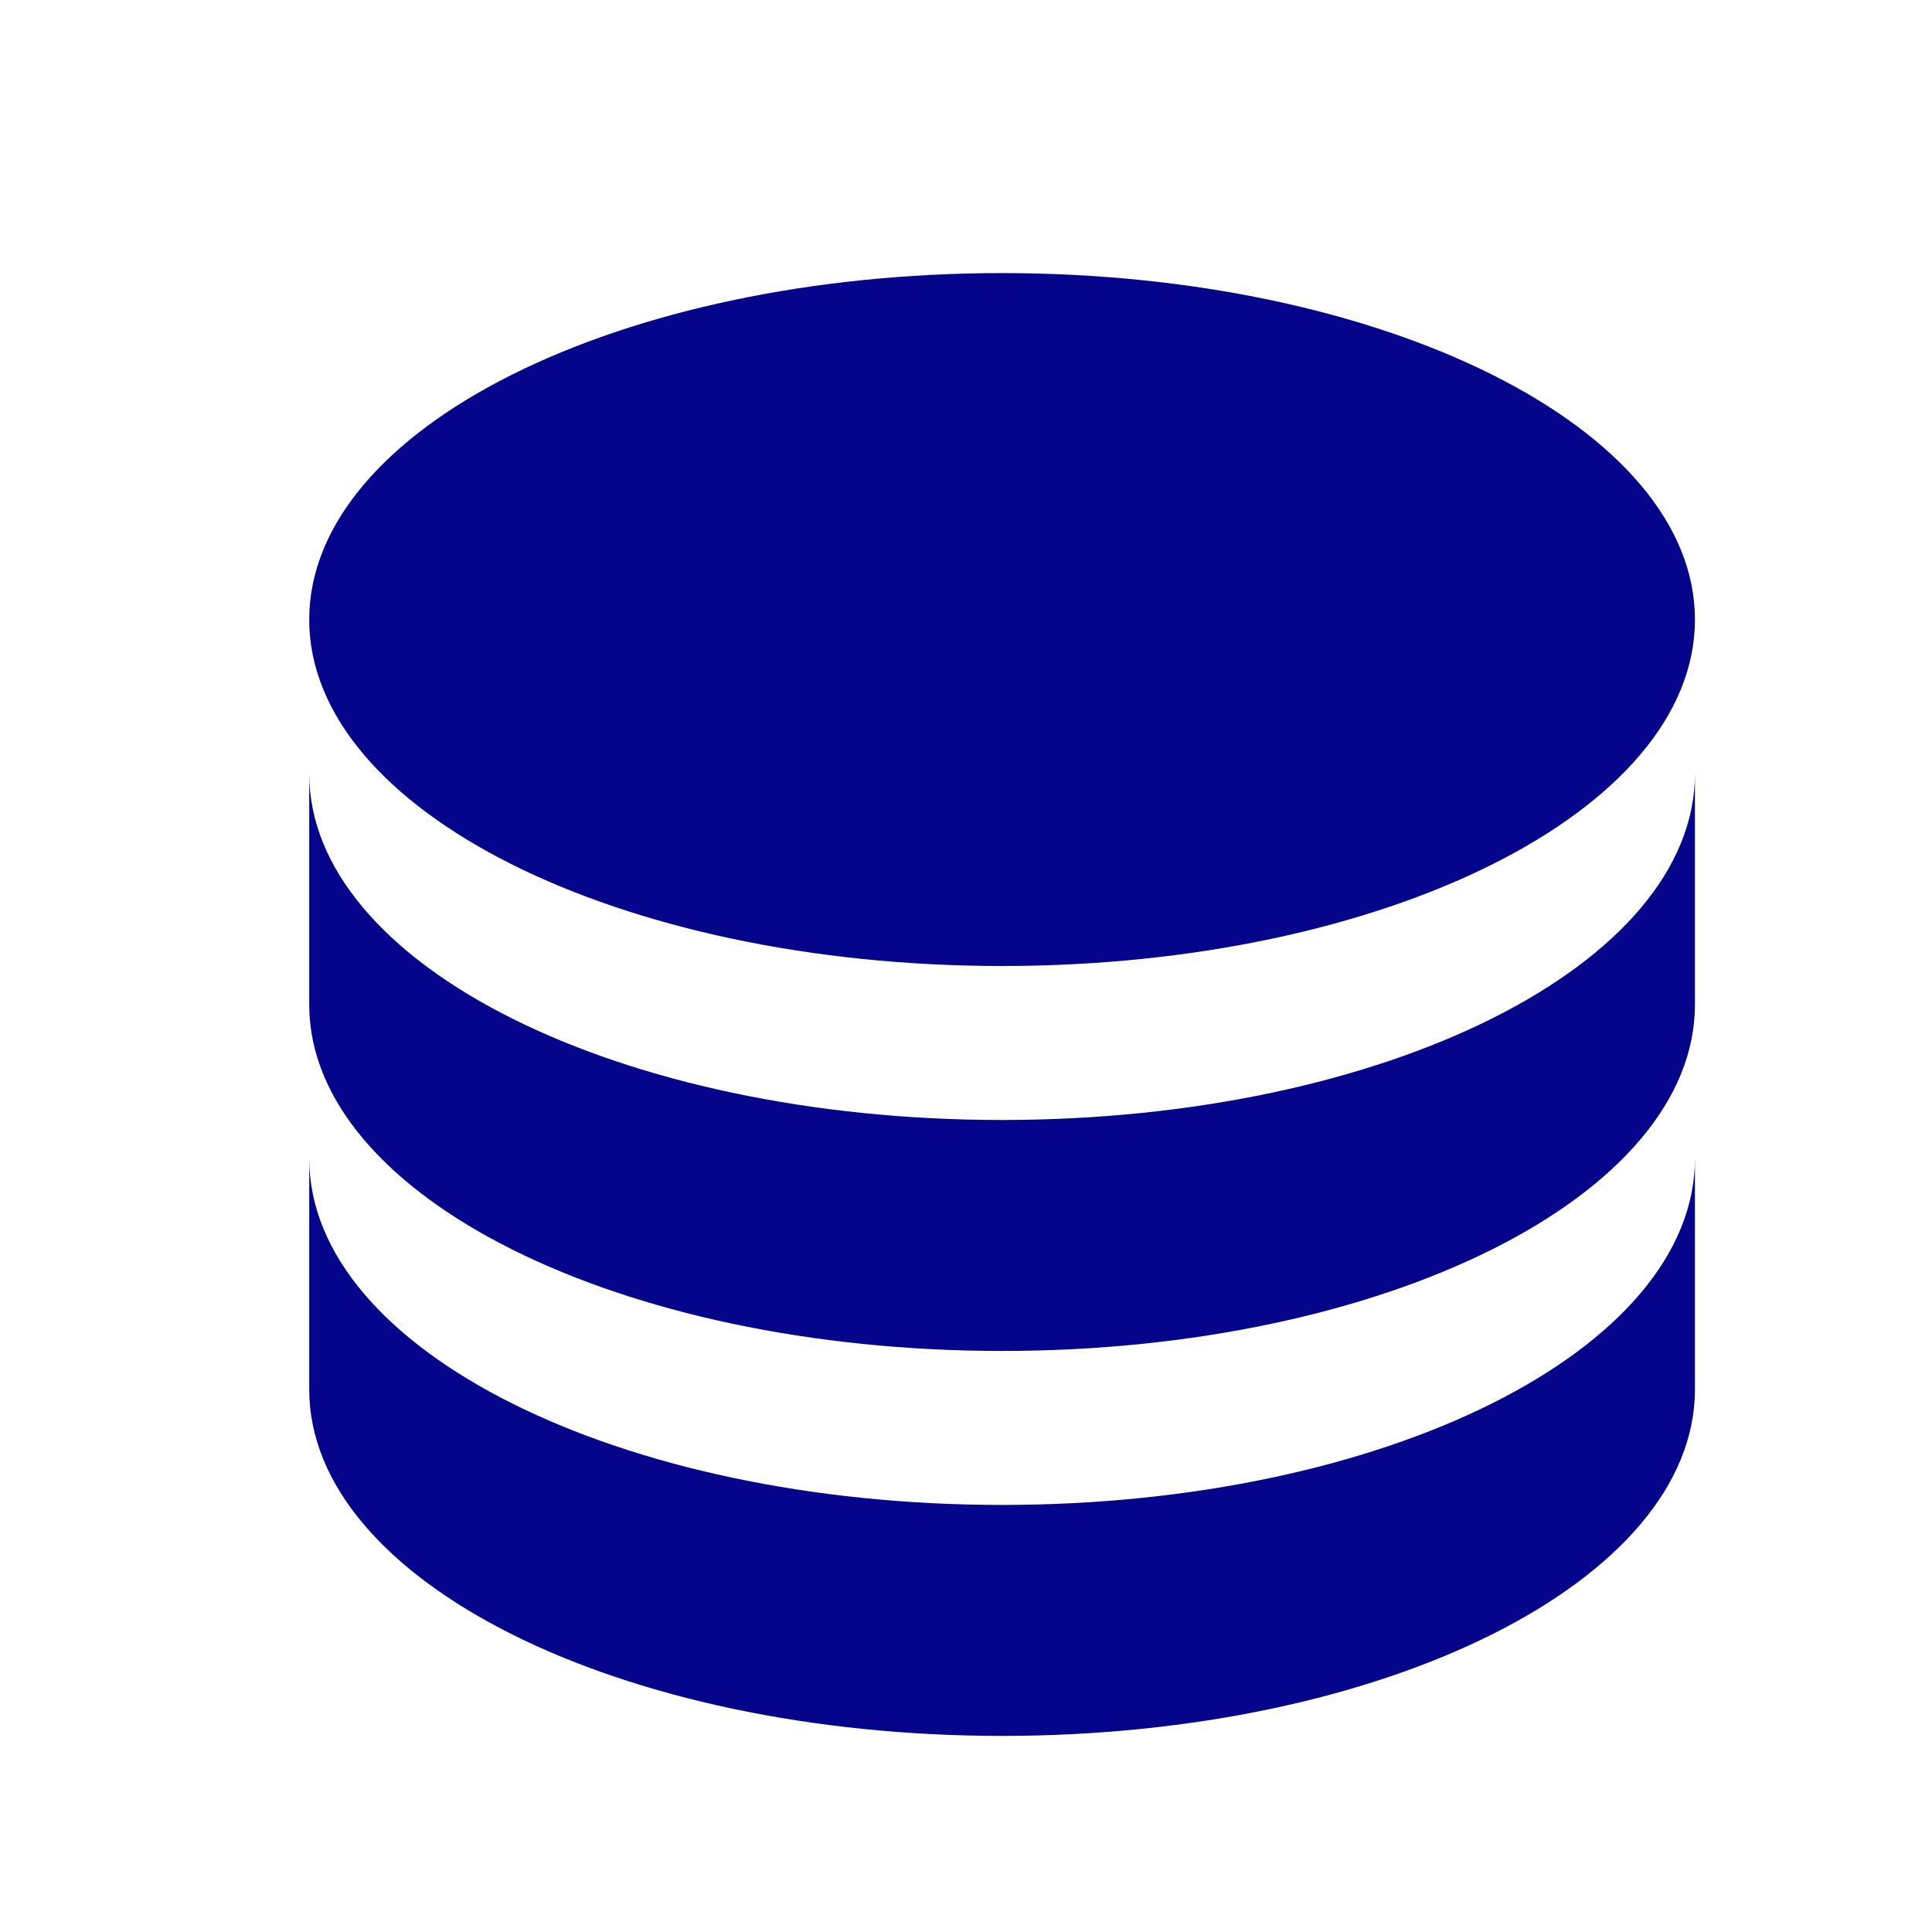<svg width="20" height="20" viewBox="0 0 20 20" fill="none" xmlns="http://www.w3.org/2000/svg">
<g clip-path="url(#clip0_2599_4423)">
<path d="M17.546 8.008V10.399C17.546 12.379 14.334 13.985 10.373 13.985C6.412 13.985 3.201 12.379 3.201 10.399V8.008C3.201 9.988 6.412 11.594 10.373 11.594C14.334 11.594 17.546 9.988 17.546 8.008ZM3.201 11.992C3.201 13.973 6.412 15.579 10.373 15.579C14.334 15.579 17.546 13.973 17.546 11.992V14.383C17.546 16.364 14.334 17.97 10.373 17.97C6.412 17.97 3.201 16.364 3.201 14.383V11.992ZM10.373 10C6.412 10 3.201 8.394 3.201 6.414C3.201 4.433 6.412 2.827 10.373 2.827C14.334 2.827 17.546 4.433 17.546 6.414C17.546 8.394 14.334 10 10.373 10Z" fill="#05058C"/>
</g>
<defs>
<clipPath id="clip0_2599_4423">
<rect width="19.127" height="19.127" fill="white" transform="translate(0.81 0.437)"/>
</clipPath>
</defs>
</svg>
